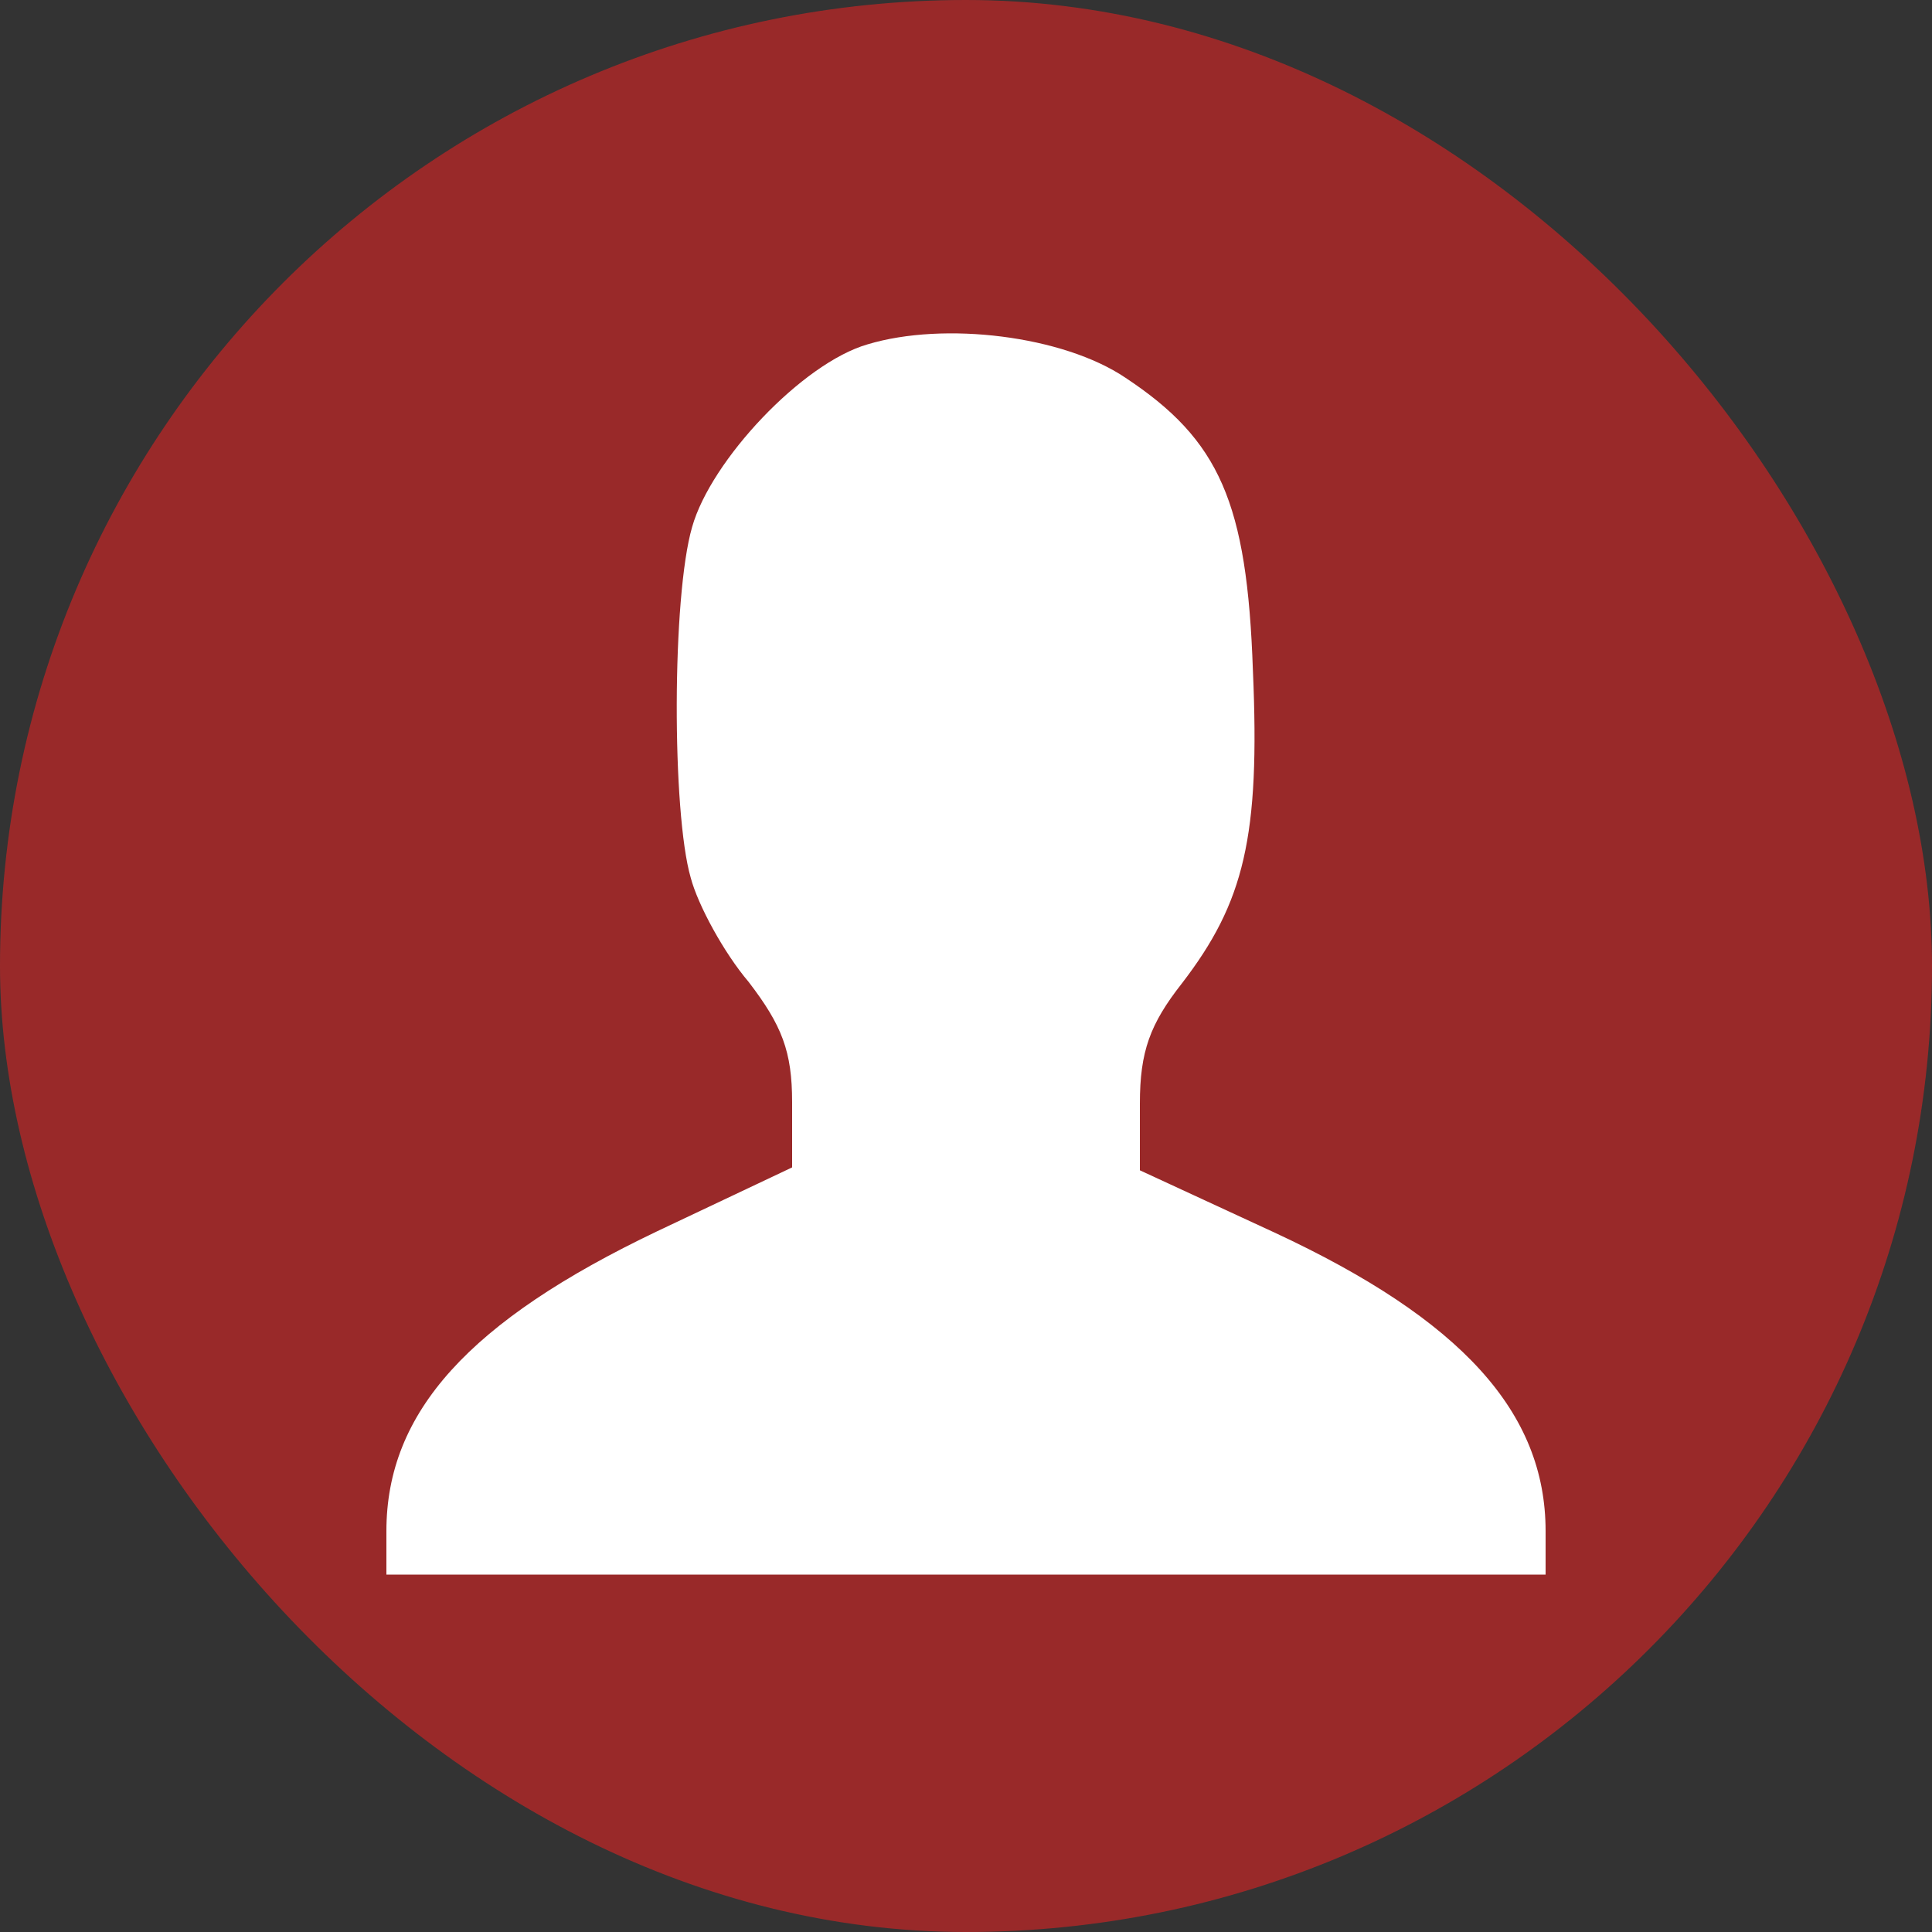 <svg width="40" height="40" viewBox="0 0 40 40" fill="none" xmlns="http://www.w3.org/2000/svg">
<rect x="0" y="0" width="40" height="40" fill="#333333" stroke="none"/>
<rect width="40" height="40" rx="20" fill="#FF2121" fill-opacity="0.5"/>
<path d="M17.96 7.13C16.61 7.52 14.72 9.53 14.33 10.91C13.91 12.35 13.91 16.82 14.3 18.17C14.45 18.74 14.99 19.73 15.5 20.33C16.19 21.23 16.4 21.77 16.4 22.82V24.17L13.61 25.49C9.71 27.35 8 29.24 8 31.7V32.6H20H32V31.7C32 29.24 30.26 27.32 26.39 25.52L23.6 24.23V22.85C23.6 21.77 23.81 21.2 24.47 20.36C25.76 18.68 26.09 17.33 25.94 13.88C25.82 10.4 25.25 9.11 23.3 7.82C22.01 6.95 19.55 6.65 17.96 7.13Z" fill="white"/>
</svg>
